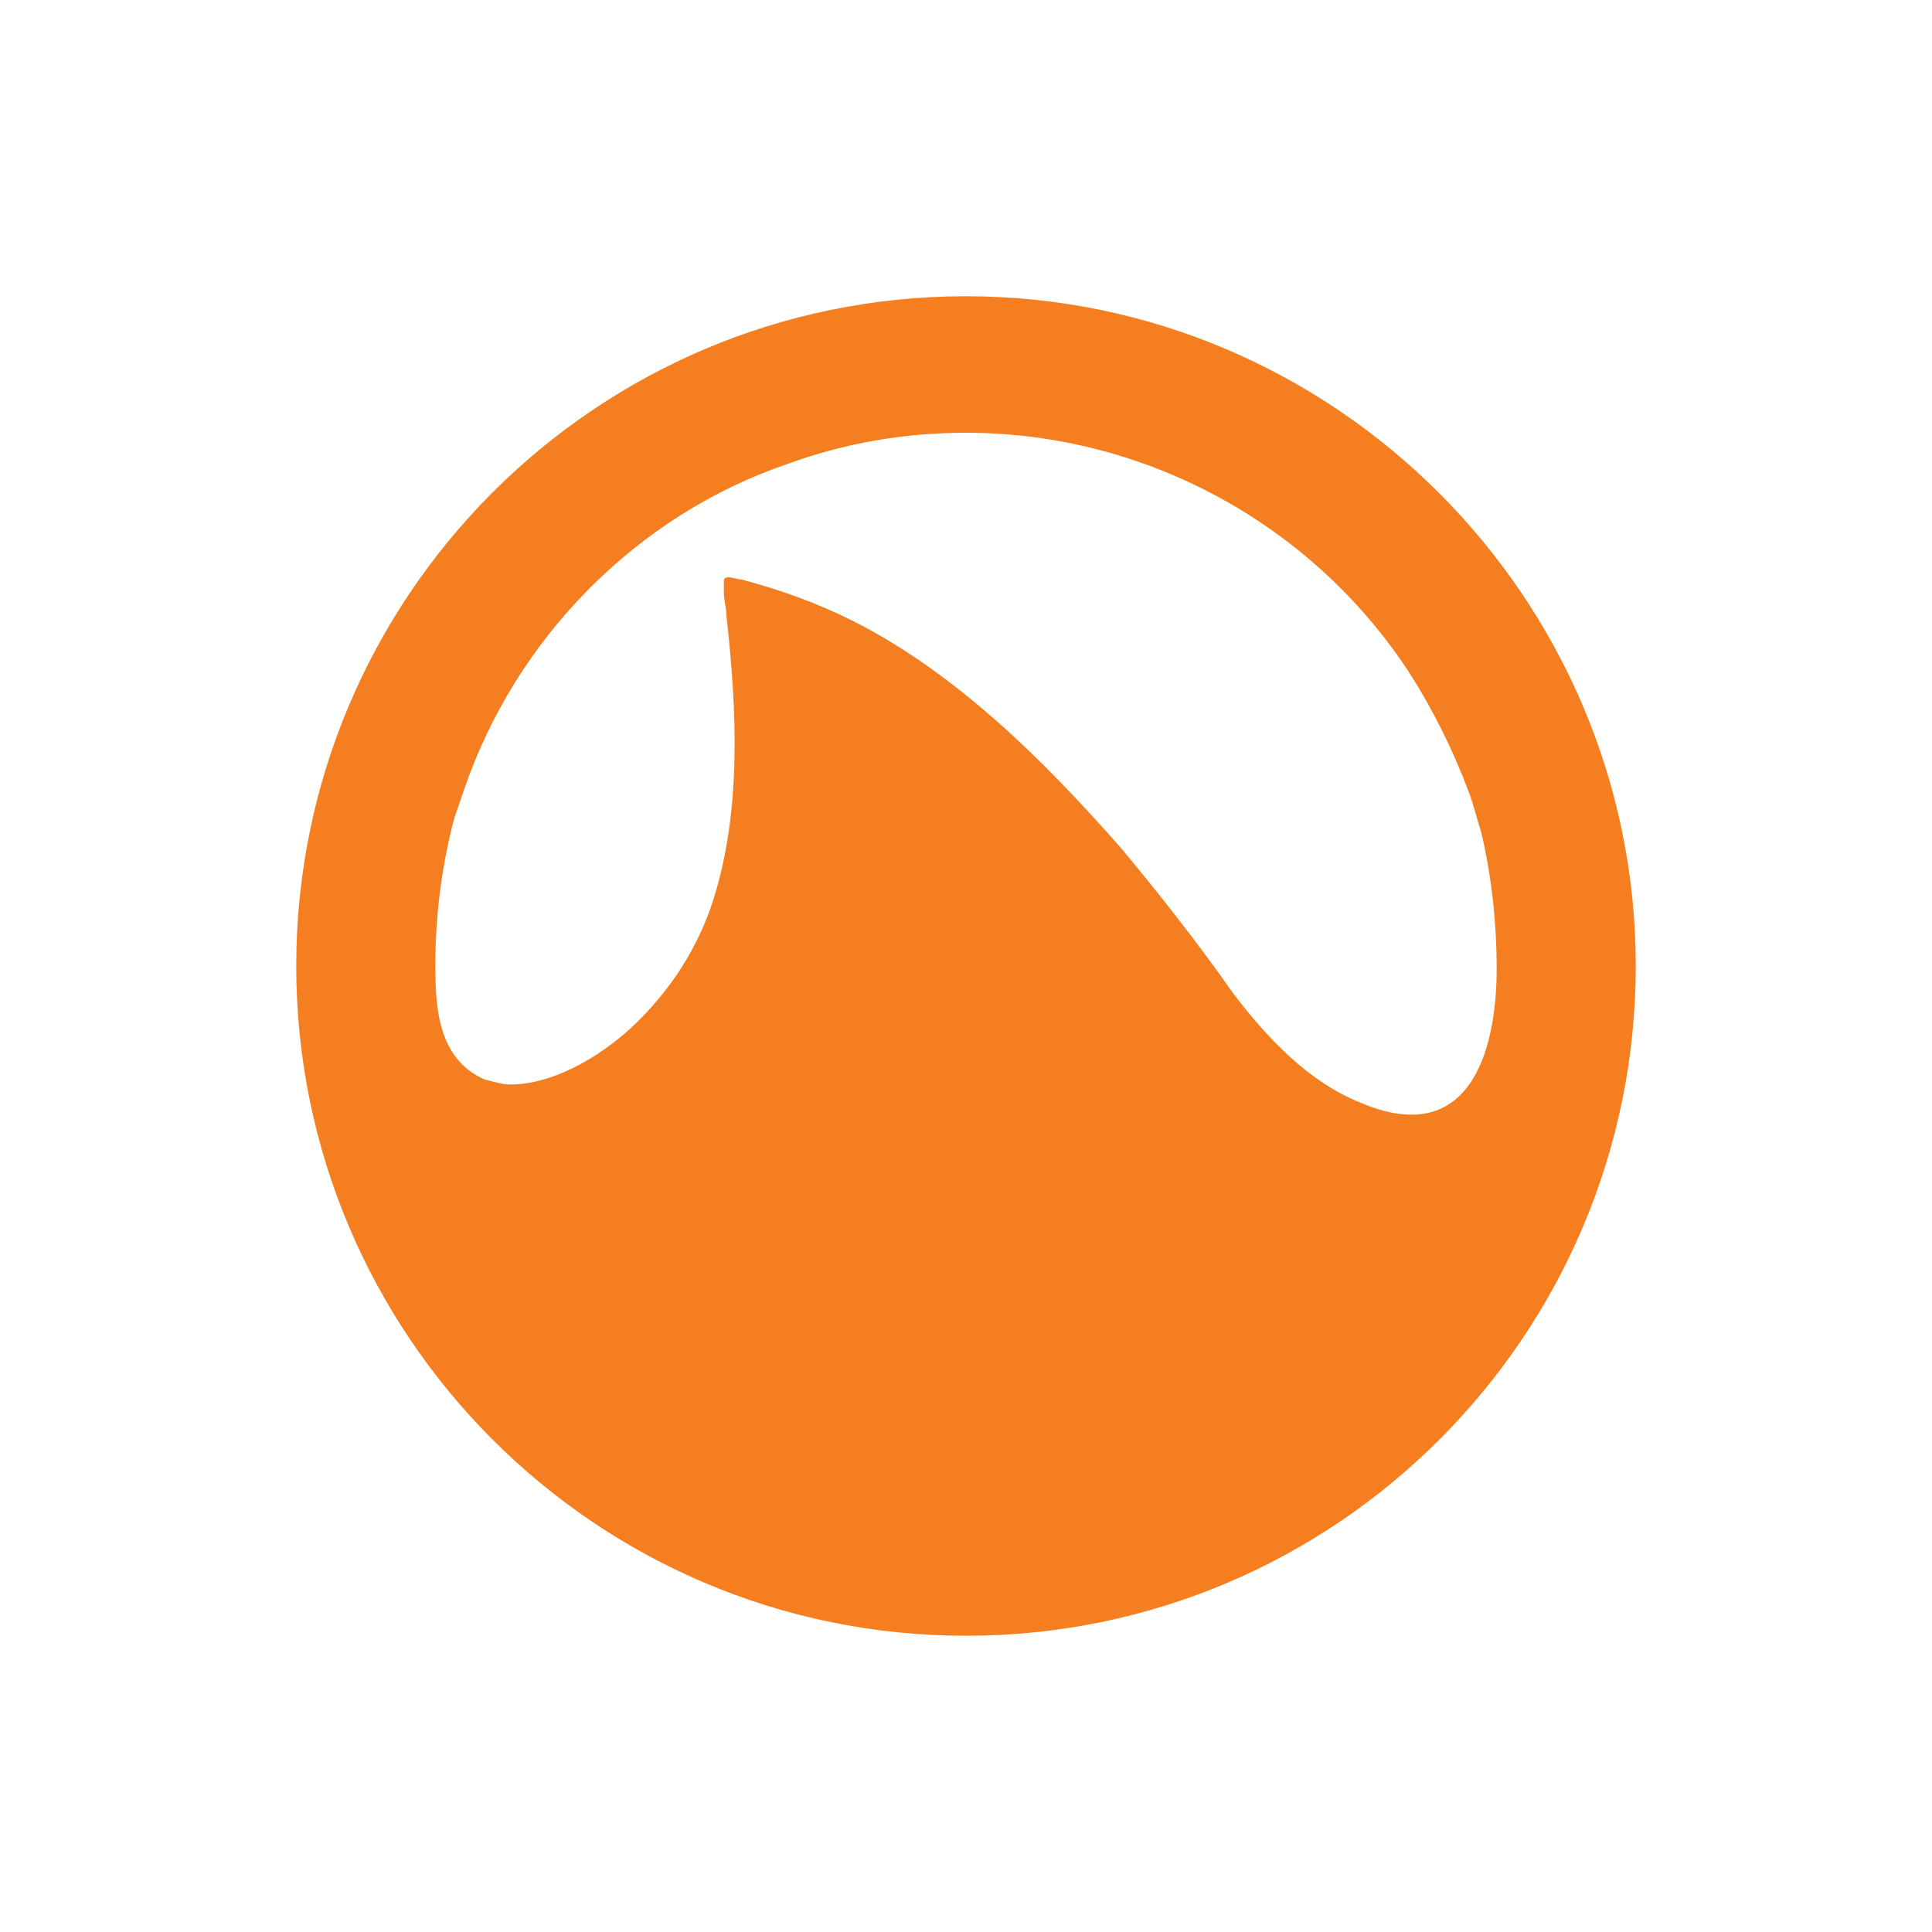 <?xml version="1.0" encoding="utf-8"?>
<!-- Generator: Adobe Illustrator 16.0.0, SVG Export Plug-In . SVG Version: 6.00 Build 0)  -->
<!DOCTYPE svg PUBLIC "-//W3C//DTD SVG 1.1//EN" "http://www.w3.org/Graphics/SVG/1.1/DTD/svg11.dtd">
<svg version="1.1" id="Layer_1" xmlns="http://www.w3.org/2000/svg" xmlns:xlink="http://www.w3.org/1999/xlink" x="0px" y="0px"
	 width="75px" height="75px" viewBox="0 0 75 75" enable-background="new 0 0 75 75" xml:space="preserve">
<path fill="#F57F20" d="M37.5,63.5c14.4,0,26-11.7,26-26s-11.7-26-26-26c-14.4,0-26,11.7-26,26S23.1,63.5,37.5,63.5z M16.9,37.5
	c0-1.8,0.2-3.5,0.6-5.2c0.1-0.5,0.3-1,0.5-1.6c2-5.9,6.7-10.7,12.6-12.7c2.2-0.8,4.5-1.2,6.9-1.2c6.9,0,13.4,3.5,17.2,9.3
	c0.9,1.4,1.7,3,2.3,4.6h0c0.2,0.5,0.3,1,0.5,1.6c0.4,1.7,0.6,3.5,0.6,5.3c0,3.3-1.1,7-5.3,5.2c-2-0.8-3.6-2.5-4.9-4.2
	c-1.4-2-2.9-3.9-4.4-5.7c-1.5-1.7-3.1-3.4-4.8-4.9c-1.7-1.5-3.6-2.9-5.6-3.9c-1.4-0.7-2.8-1.2-4.3-1.6c-0.2,0-0.6-0.2-0.7,0l0,0.5
	c0,0.3,0.1,0.6,0.1,0.9c0.4,3.6,0.6,7.5-0.5,11c-0.6,1.9-1.7,3.6-3.2,5c-1.2,1.1-3,2.2-4.7,2.2c-0.3,0-0.6-0.1-1-0.2
	C17,41.1,16.9,39.1,16.9,37.5z"/>
</svg>
